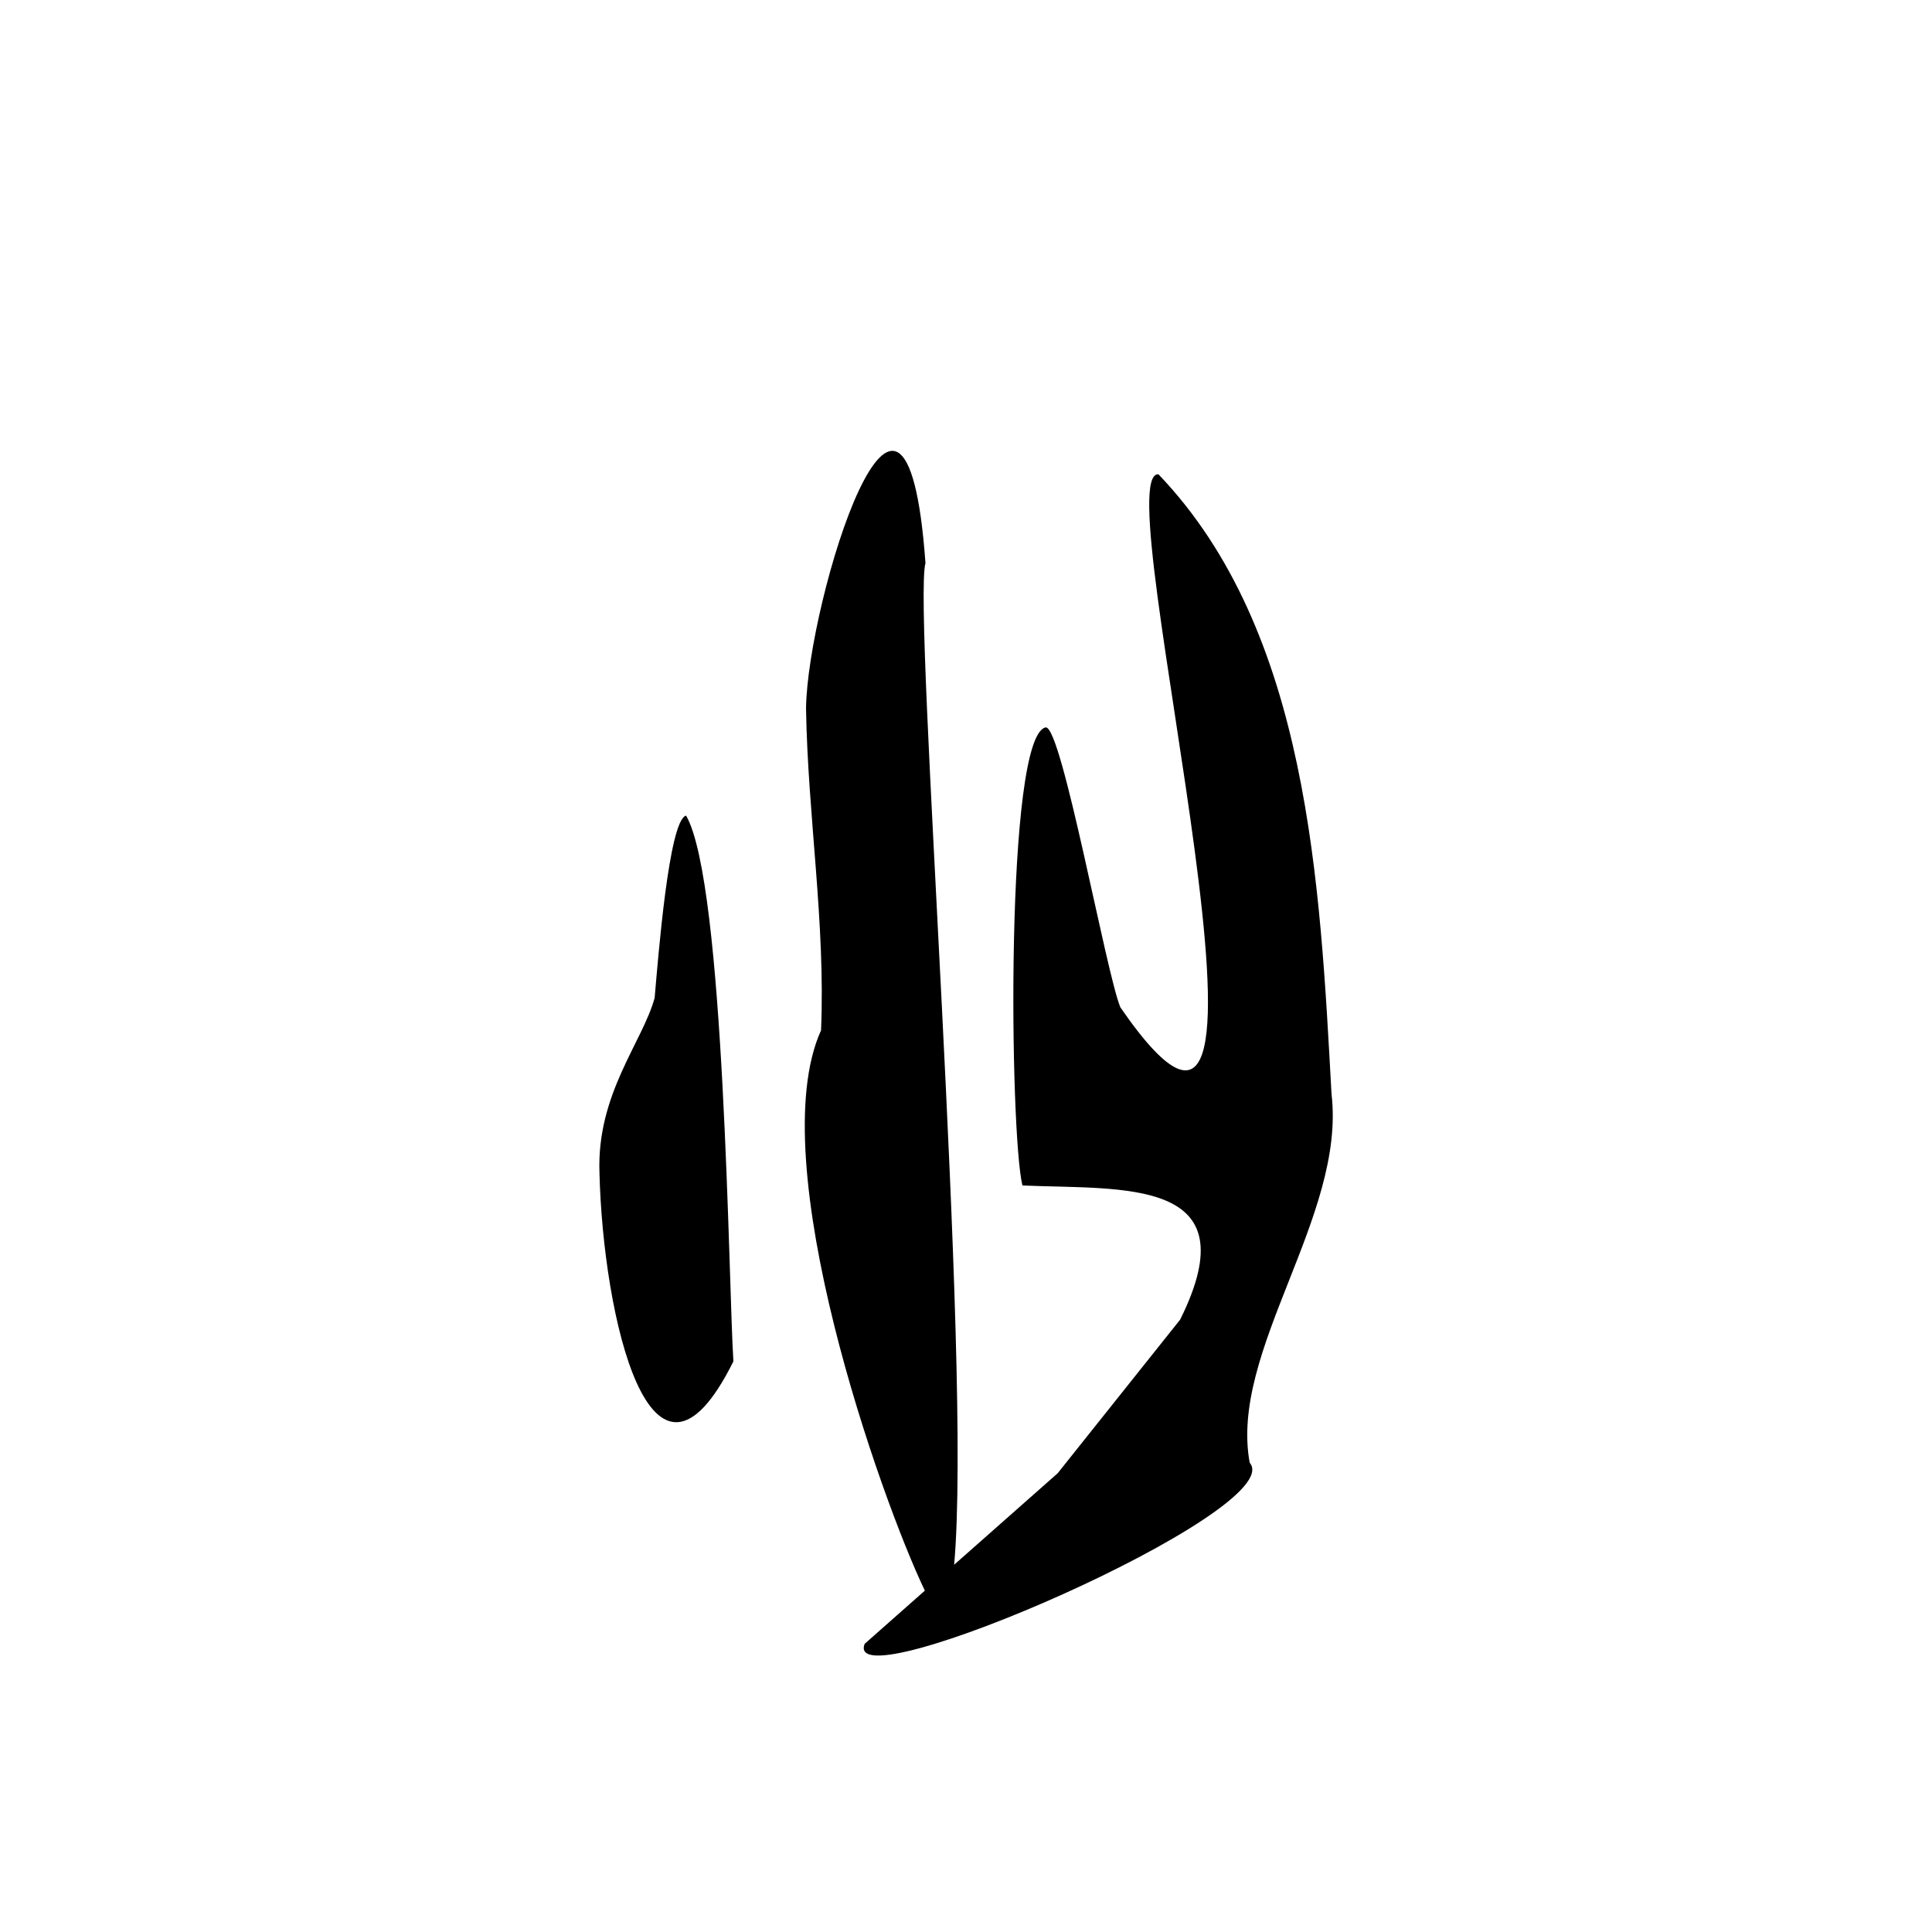 <?xml version="1.0" encoding="UTF-8"?>
<svg id="a" data-name="letters" xmlns="http://www.w3.org/2000/svg" width="100" height="100" viewBox="0 0 100 100">
  <g id="b" data-name="U_x2B_0061">
    <path d="M68.92,56.639c-.597-10.825-1.162-23.948-8.959-32.09-2.862-.202,8.511,42.816-1.971,27.59-.741-1.781-3.017-14.491-3.857-14.491-2.127.392-1.869,21.079-1.212,23.712,5.212.227,11.846-.462,8.163,6.944,0,0-6.34,7.952-6.34,7.952,0,0-2.746,2.426-5.358,4.735.946-10.432-2.148-49.413-1.484-51.849-1.042-14.462-6.105,1.974-6.182,7.518.089,5.56,1.013,11.117.777,16.671-3.073,6.775,3.091,24.241,5.373,29-1.733,1.531-3.113,2.751-3.116,2.754-1.211,3.157,22.025-6.925,19.931-9.372-1.071-5.776,4.979-12.748,4.236-19.073Z"/>
    <path d="M35.512,42.216c2.016,3.476,2.195,24.42,2.449,28.247-4.275,8.608-6.753-2.36-6.933-9.762-.148-4.08,2.23-6.757,2.856-9.051.186-2.106.737-9.212,1.628-9.434Z"/>
  </g>
</svg>